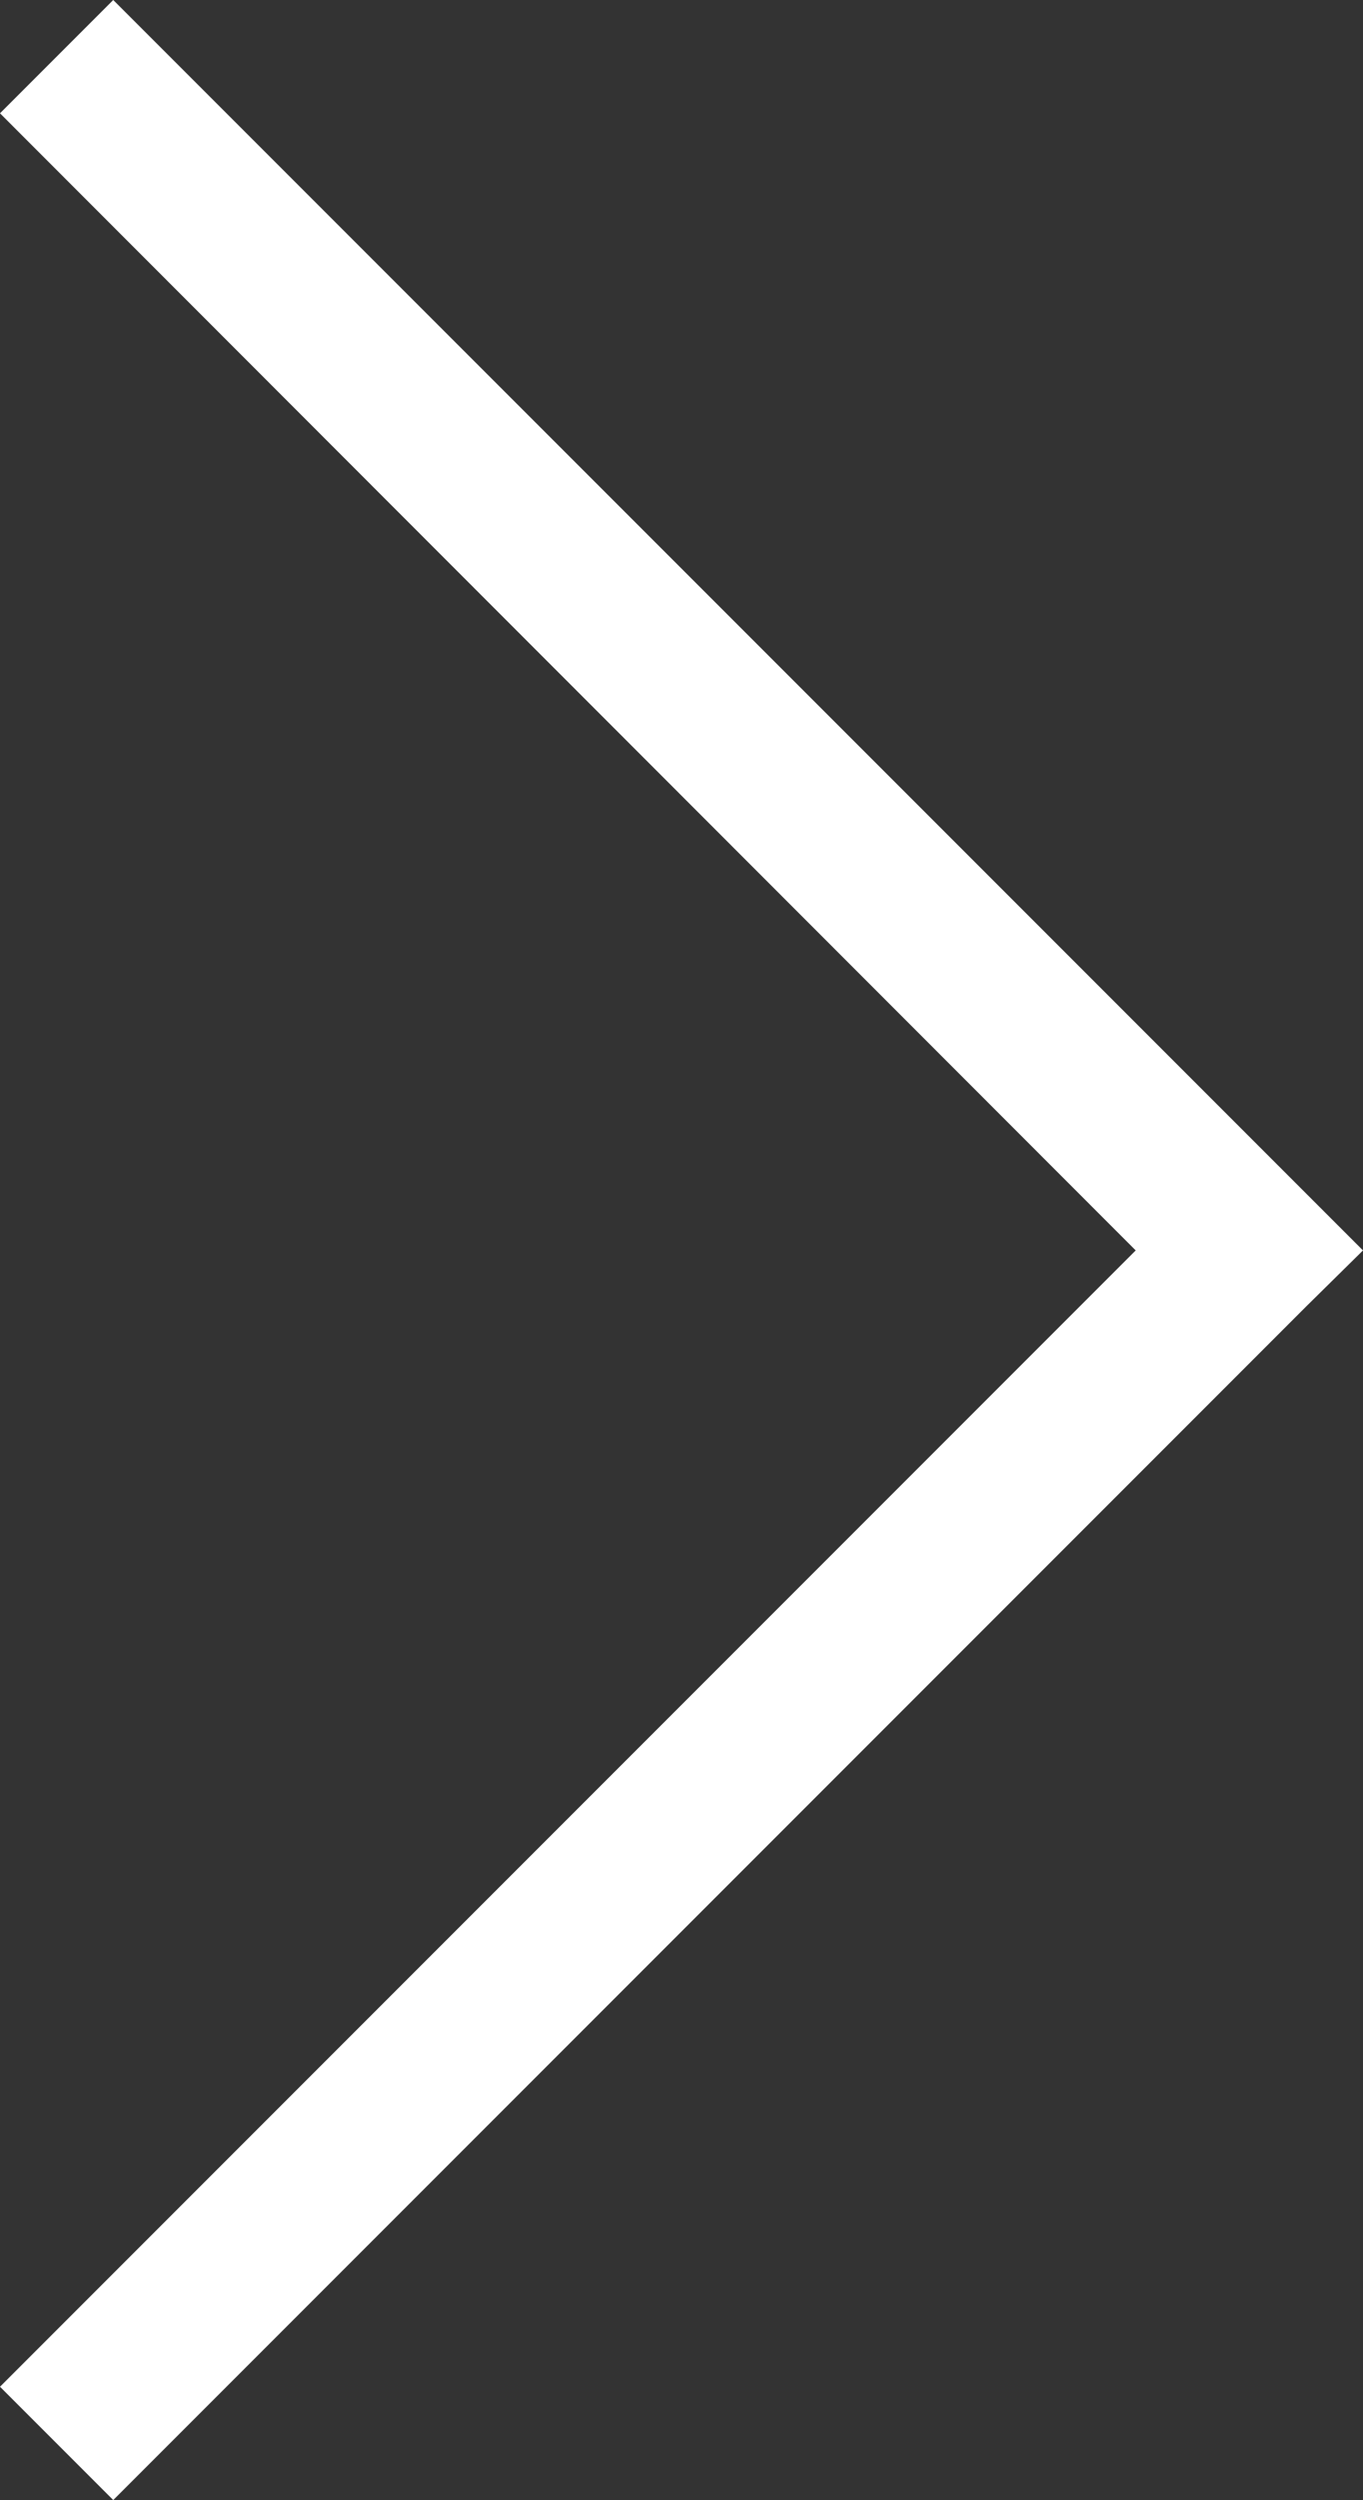 <svg id="图层_1" data-name="图层 1" xmlns="http://www.w3.org/2000/svg" viewBox="0 0 16.97 31.11"><rect x="0" y="0" width="16.97" height="31.11" fill="#333333" stroke="none"/><defs><style>.cls-1{fill:#ffffff;fill-rule:evenodd;}</style></defs><title>向右进入箭头</title><polygon class="cls-1" points="16.26 16.26 16.97 15.56 1.41 0 0 1.41 14.14 15.56 0 29.7 1.41 31.11 16.26 16.26"/></svg>